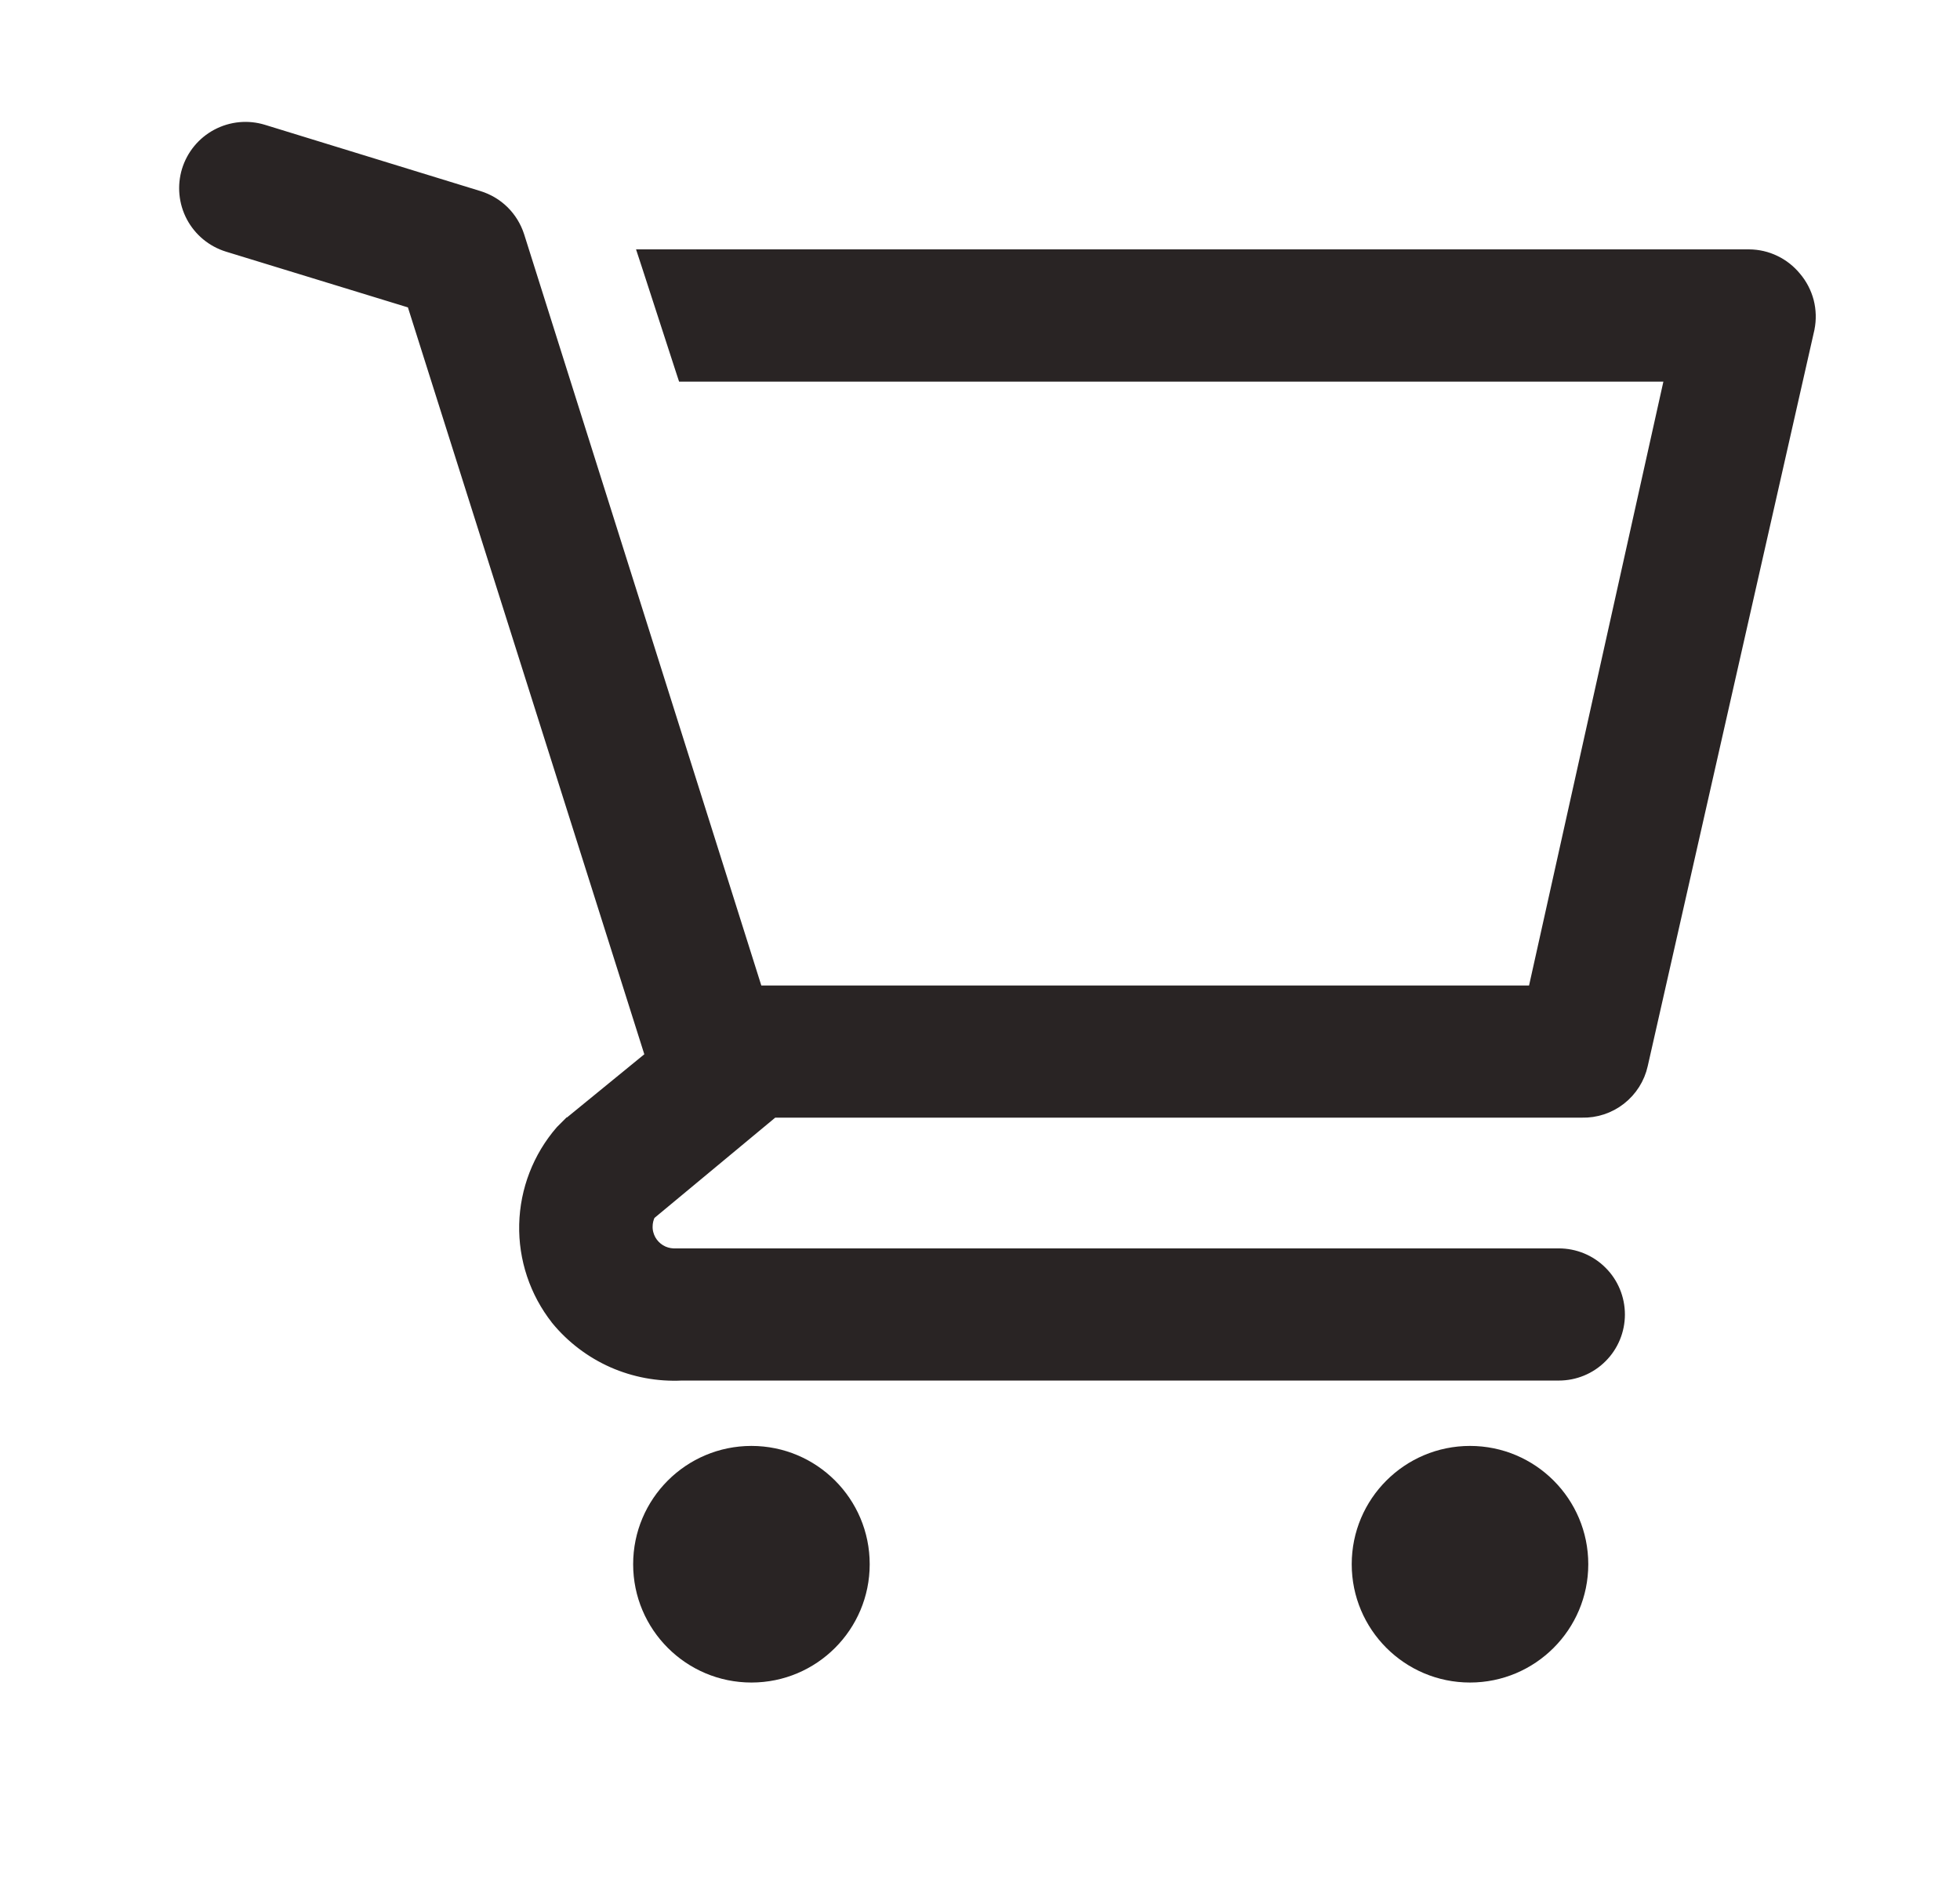 <svg width="29" height="28" viewBox="0 0 29 28" fill="none" xmlns="http://www.w3.org/2000/svg">
<path d="M11.118 24.889C12.085 24.889 12.868 24.105 12.868 23.139C12.868 22.172 12.085 21.389 11.118 21.389C10.152 21.389 9.368 22.172 9.368 23.139C9.368 24.105 10.152 24.889 11.118 24.889Z" fill="#292424"/>
<path d="M21.75 24.889C22.716 24.889 23.5 24.105 23.5 23.139C23.5 22.172 22.716 21.389 21.75 21.389C20.784 21.389 20 22.172 20 23.139C20 24.105 20.784 24.889 21.75 24.889Z" fill="#292424"/>
<path d="M10.192 5.545H24.736L22.704 14.678H11.191L7.659 3.493L7.659 3.493C7.615 3.358 7.54 3.236 7.439 3.136C7.338 3.037 7.215 2.964 7.079 2.922C7.079 2.922 7.079 2.922 7.079 2.922L3.891 1.942L3.891 1.942C3.78 1.908 3.664 1.896 3.549 1.907C3.433 1.918 3.321 1.952 3.219 2.006C3.013 2.115 2.858 2.302 2.789 2.526C2.721 2.749 2.744 2.991 2.853 3.197C2.963 3.404 3.15 3.558 3.373 3.627L3.373 3.627L6.115 4.467L9.649 15.63L8.426 16.629L8.425 16.629L8.418 16.636L8.317 16.737L8.317 16.737L8.312 16.742C7.982 17.123 7.794 17.608 7.782 18.113C7.77 18.617 7.935 19.11 8.247 19.506L8.247 19.506L8.248 19.508C8.47 19.778 8.752 19.992 9.072 20.134C9.39 20.274 9.738 20.339 10.086 20.322H23.064C23.297 20.322 23.521 20.23 23.685 20.065C23.85 19.901 23.942 19.677 23.942 19.445C23.942 19.212 23.85 18.988 23.685 18.824C23.521 18.659 23.297 18.567 23.064 18.567H9.961C9.889 18.564 9.819 18.543 9.758 18.506C9.696 18.468 9.645 18.415 9.609 18.352C9.574 18.288 9.555 18.217 9.556 18.145C9.556 18.078 9.572 18.013 9.602 17.954L11.434 16.433H23.406C23.608 16.438 23.806 16.373 23.966 16.248C24.126 16.123 24.238 15.947 24.282 15.749L26.748 4.86L26.748 4.86L26.748 4.858C26.775 4.727 26.771 4.592 26.738 4.462C26.704 4.334 26.642 4.214 26.556 4.113C26.474 4.013 26.372 3.932 26.255 3.876C26.138 3.819 26.01 3.79 25.881 3.789H25.88H9.687H9.549L9.592 3.92L10.097 5.475L10.12 5.545H10.192Z" fill="#292424" stroke="#292424" stroke-width="0.2"/>
</svg>
